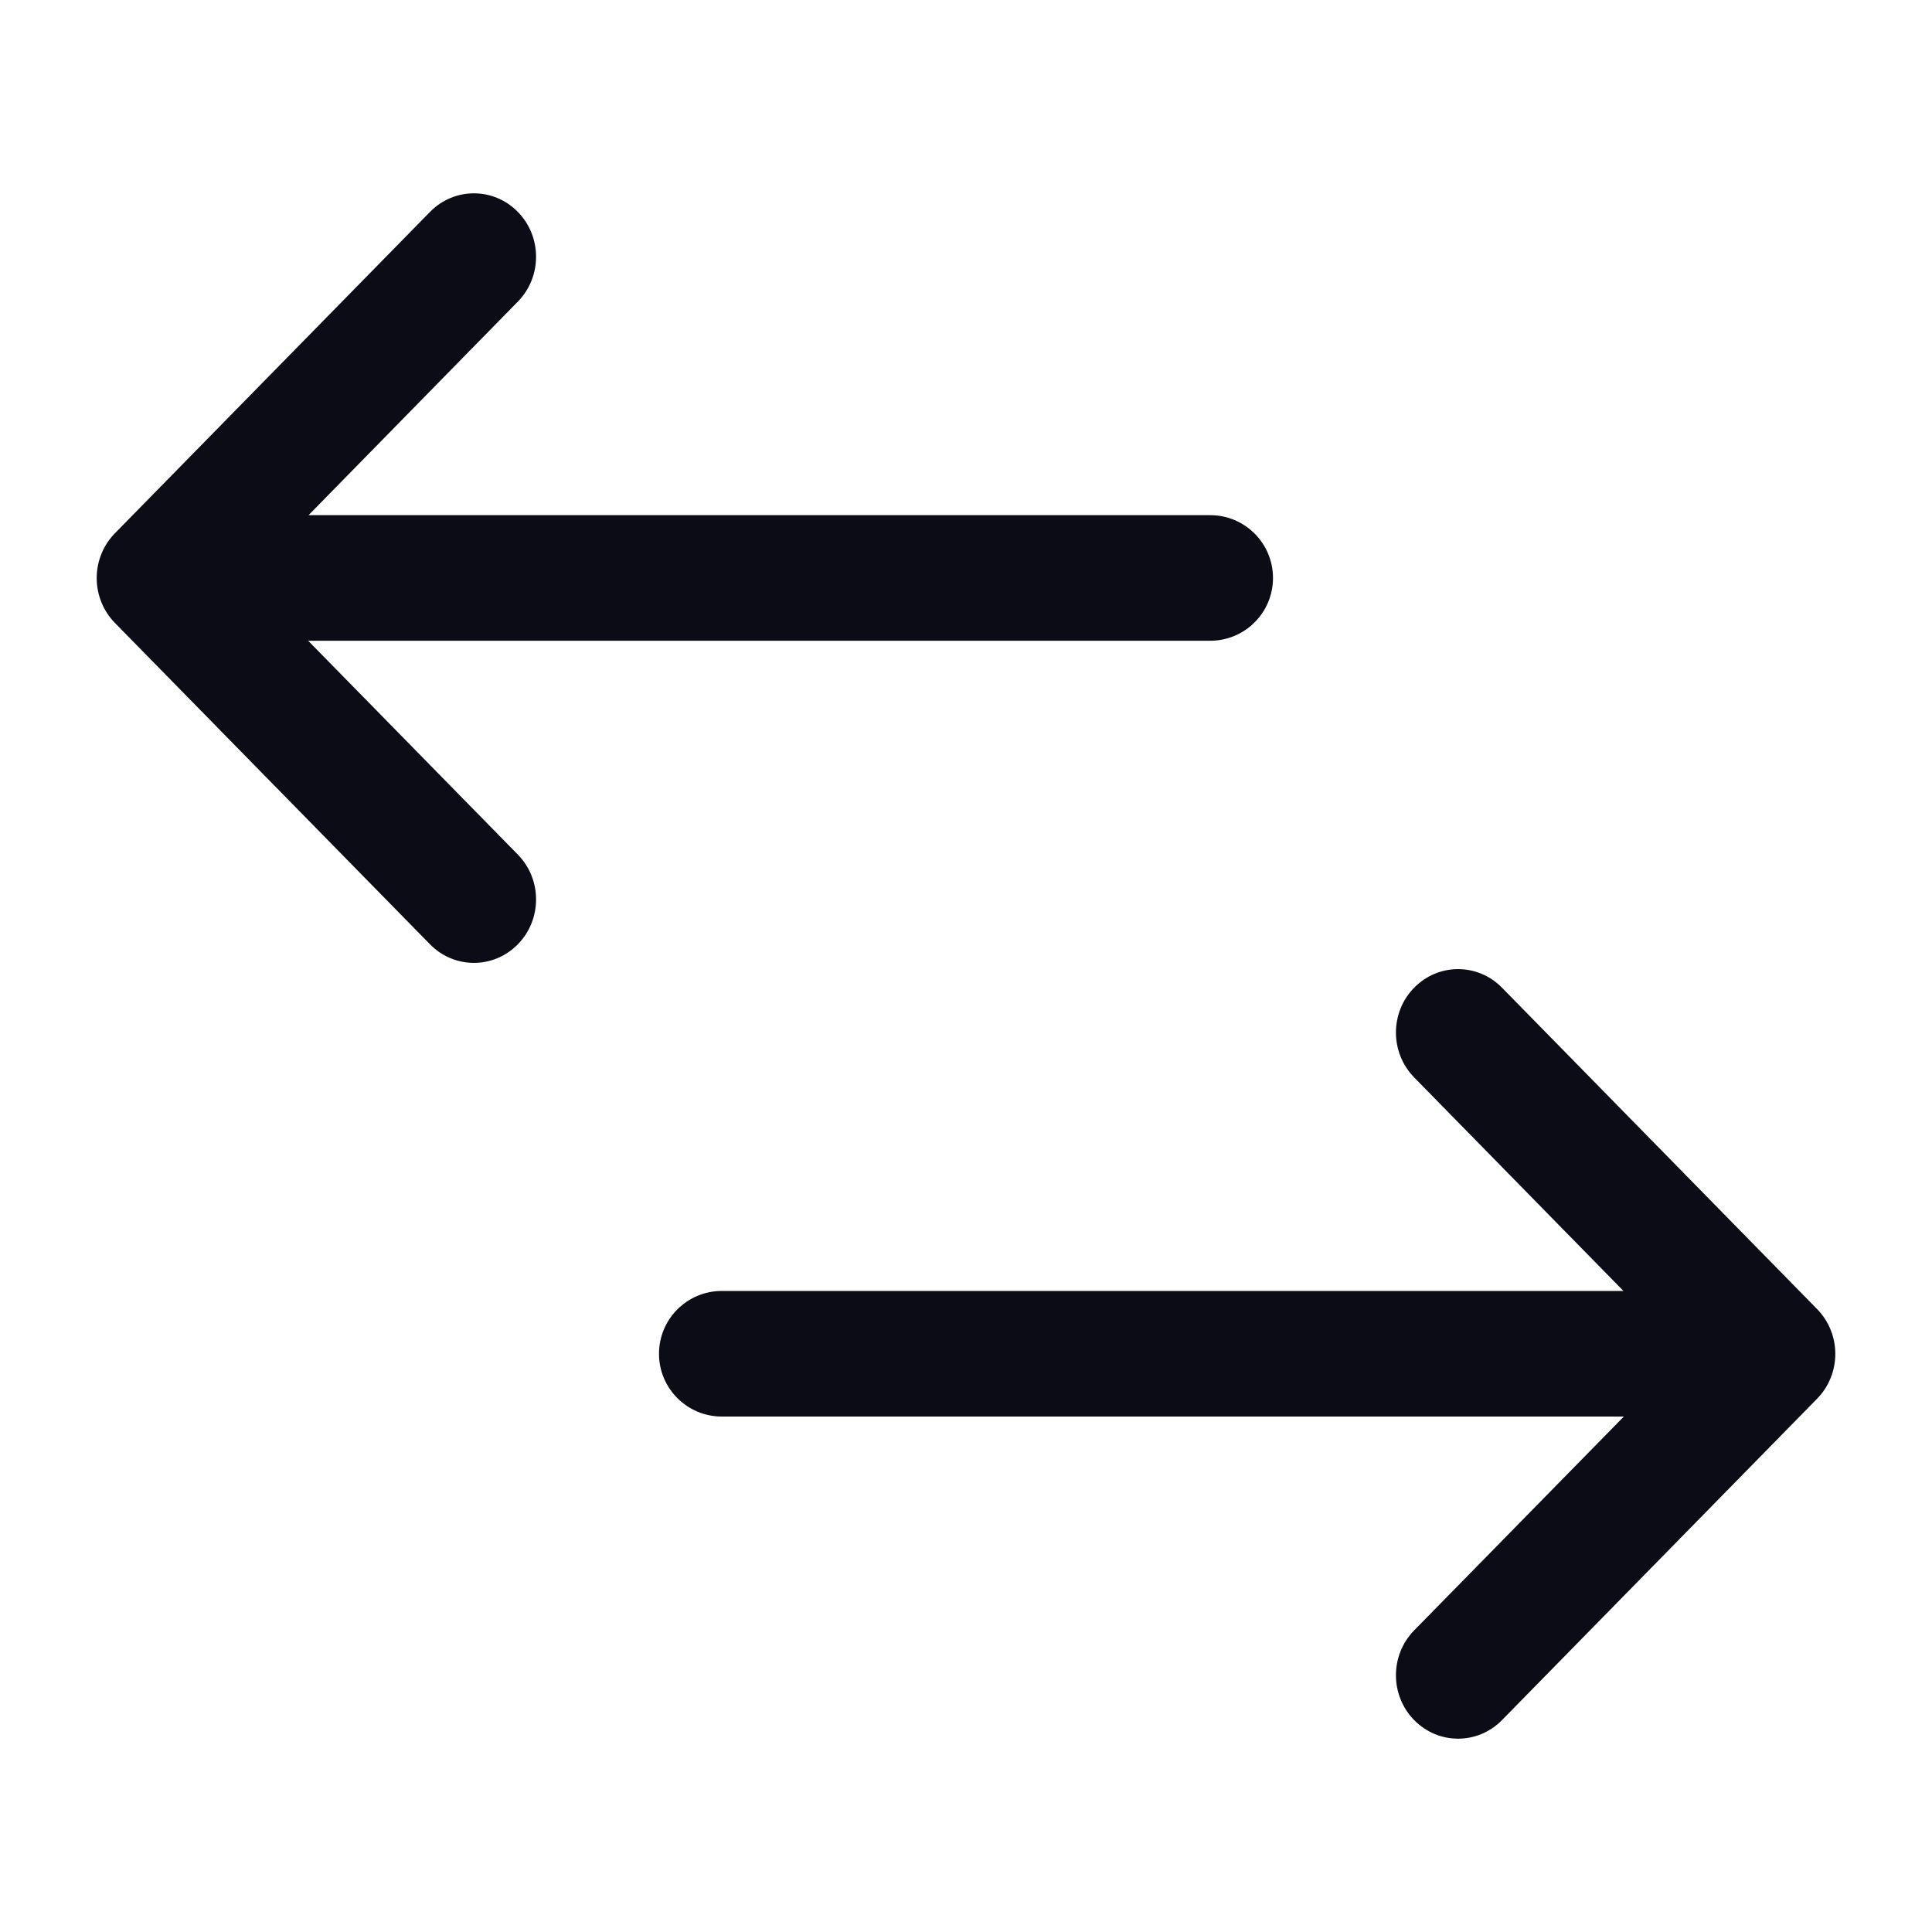 <svg width="20" height="20" viewBox="0 0 20 20" fill="none" xmlns="http://www.w3.org/2000/svg">
<path d="M5.361 3.122L3.194 5.333H12.528C12.887 5.333 13.178 5.624 13.178 5.983C13.178 6.342 12.887 6.633 12.528 6.633H3.19L5.361 8.847C5.612 9.103 5.612 9.519 5.361 9.775C5.11 10.032 4.702 10.032 4.451 9.775L1.19 6.449C1.069 6.325 1.001 6.159 1.001 5.984C1.001 5.81 1.069 5.643 1.19 5.52L4.451 2.194C4.702 1.937 5.11 1.937 5.361 2.194C5.612 2.45 5.612 2.866 5.361 3.122Z" fill="#0C0C16"/>
<path d="M14.639 11.153L16.806 13.364H7.472C7.113 13.364 6.822 13.655 6.822 14.014C6.822 14.373 7.113 14.664 7.472 14.664H16.81L14.639 16.878C14.388 17.134 14.388 17.55 14.639 17.806C14.89 18.063 15.298 18.063 15.549 17.806L18.81 14.48C18.931 14.357 18.999 14.19 18.999 14.015C18.999 13.841 18.931 13.674 18.81 13.551L15.549 10.225C15.298 9.968 14.89 9.968 14.639 10.225C14.388 10.481 14.388 10.896 14.639 11.153Z" fill="#0C0C16"/>
</svg>
